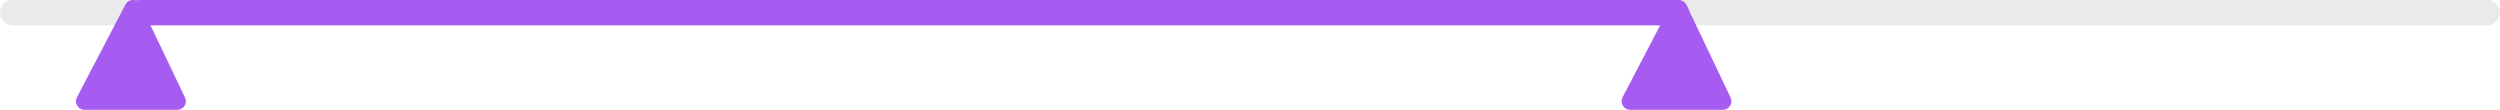 <svg width="296" height="13" fill="none" xmlns="http://www.w3.org/2000/svg"><rect width="296" height="3" rx="1.5" fill="#EAEAEA"/><rect x="15" width="185" height="3" rx="1.5" fill="#A65CF0"/><path d="M10.02 13a1.019 1.019 0 0 1-.903-1.49L14.847.547a1.018 1.018 0 0 1 1.821.033L21.9 11.543A1.018 1.018 0 0 1 20.98 13H10.02ZM193.02 13a1.019 1.019 0 0 1-.903-1.49l5.73-10.963a1.018 1.018 0 0 1 1.821.033l5.231 10.963A1.018 1.018 0 0 1 203.98 13h-10.96Z" fill="#A65CF0"/></svg>